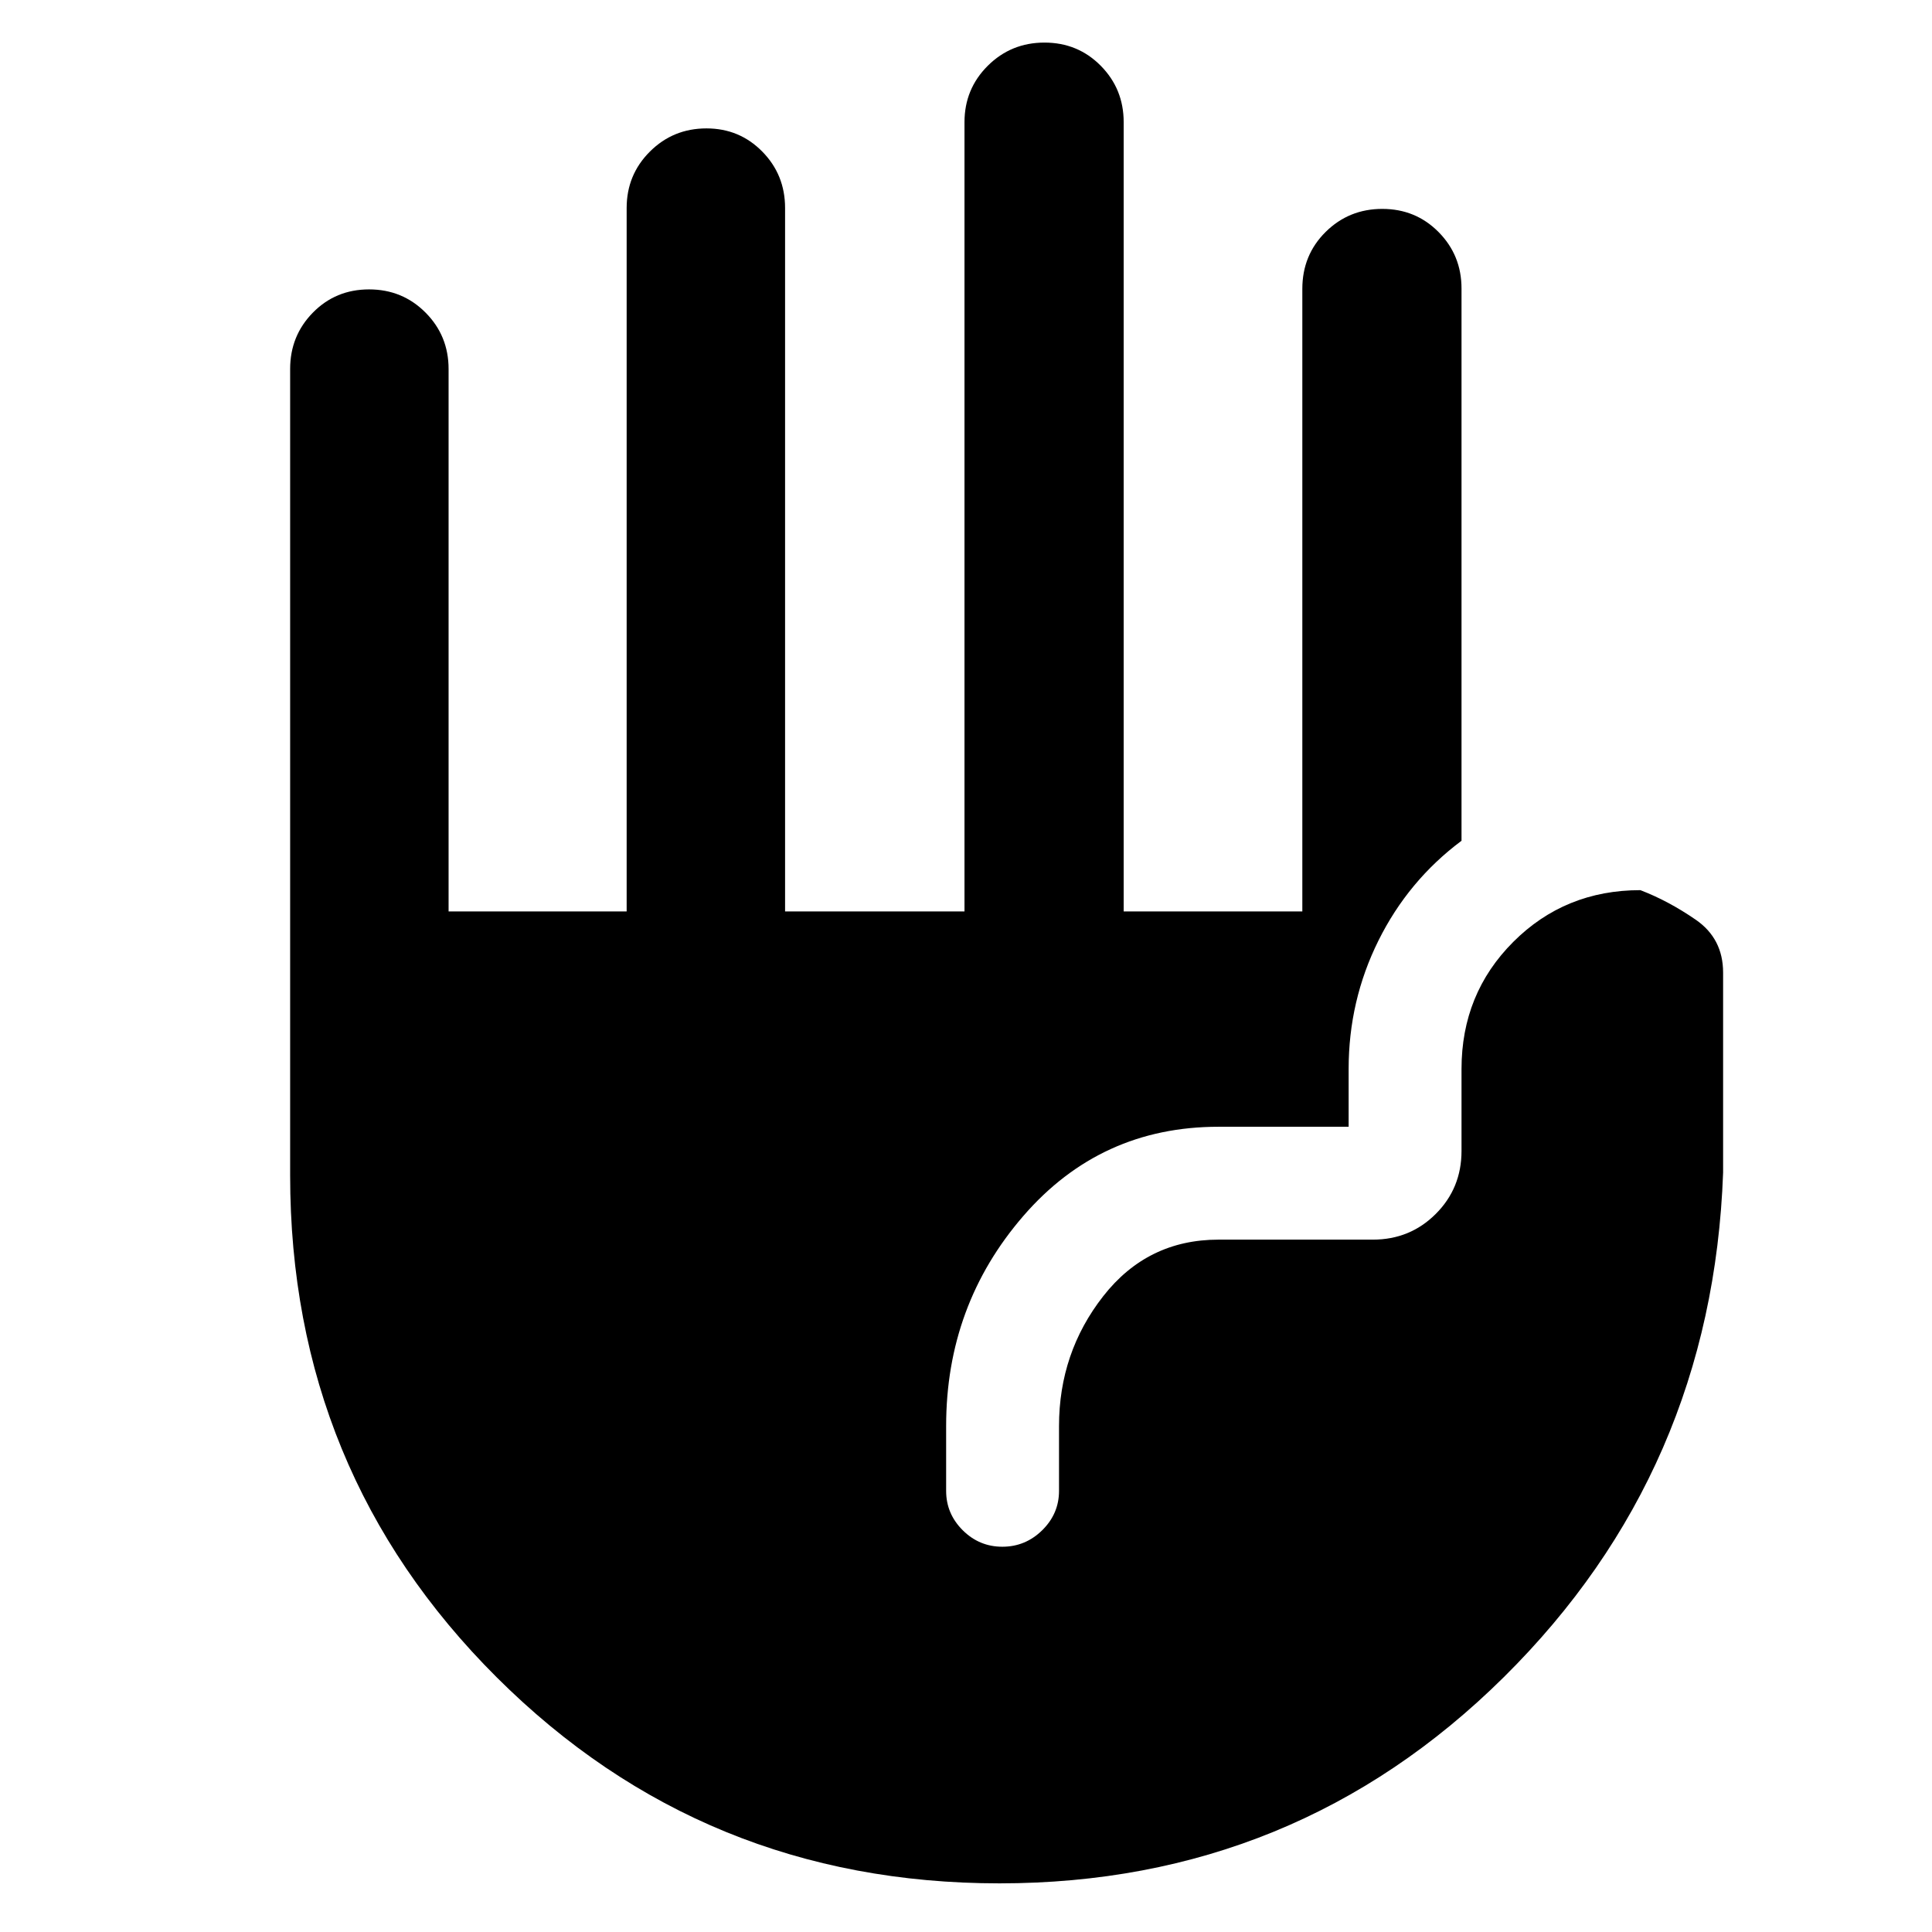 <svg xmlns="http://www.w3.org/2000/svg" height="40" viewBox="0 -960 960 960" width="40"><path d="M496.64-24.17q-147.09 0-249.78-102.33Q144.17-228.84 144.17-376v-400.65q0-16.52 11.32-28.03 11.31-11.52 27.9-11.52 16.59 0 28.05 11.52 11.46 11.51 11.46 28.03v269.53h88.48v-349.53q0-16.52 11.55-28.03 11.55-11.52 28.11-11.52 16.41 0 27.73 11.52 11.33 11.51 11.33 28.03v349.53h89.15v-392.17q0-16.51 11.57-28.03t28.17-11.52q16.59 0 27.97 11.52 11.39 11.52 11.39 28.03v392.17h88.77v-309.35q0-16.8 11.57-28.27 11.57-11.46 28.17-11.46 16.59 0 27.97 11.52 11.39 11.51 11.39 28.03v274.42q-26.47 19.77-41.28 49.61-14.81 29.83-14.81 63.79v28.71h-64.65q-58.63 0-96.99 44.33-38.36 44.33-38.36 104.36v32.25q0 11.33 8.23 19.54 8.23 8.2 19.7 8.2 11.48 0 19.82-8.2 8.34-8.21 8.34-19.54v-32.2q0-36.49 21.98-64.57 21.98-28.08 57.28-28.08h76.66q18.51 0 31.29-12.79 12.79-12.78 12.79-31.28v-40.73q0-37.43 25.72-63.15 25.71-25.71 63.15-25.71 13.93 5.33 27.52 14.7t13.59 26.28v99.38q-5.33 148.11-108.9 250.63Q643.74-24.17 496.64-24.17Z"/></svg>